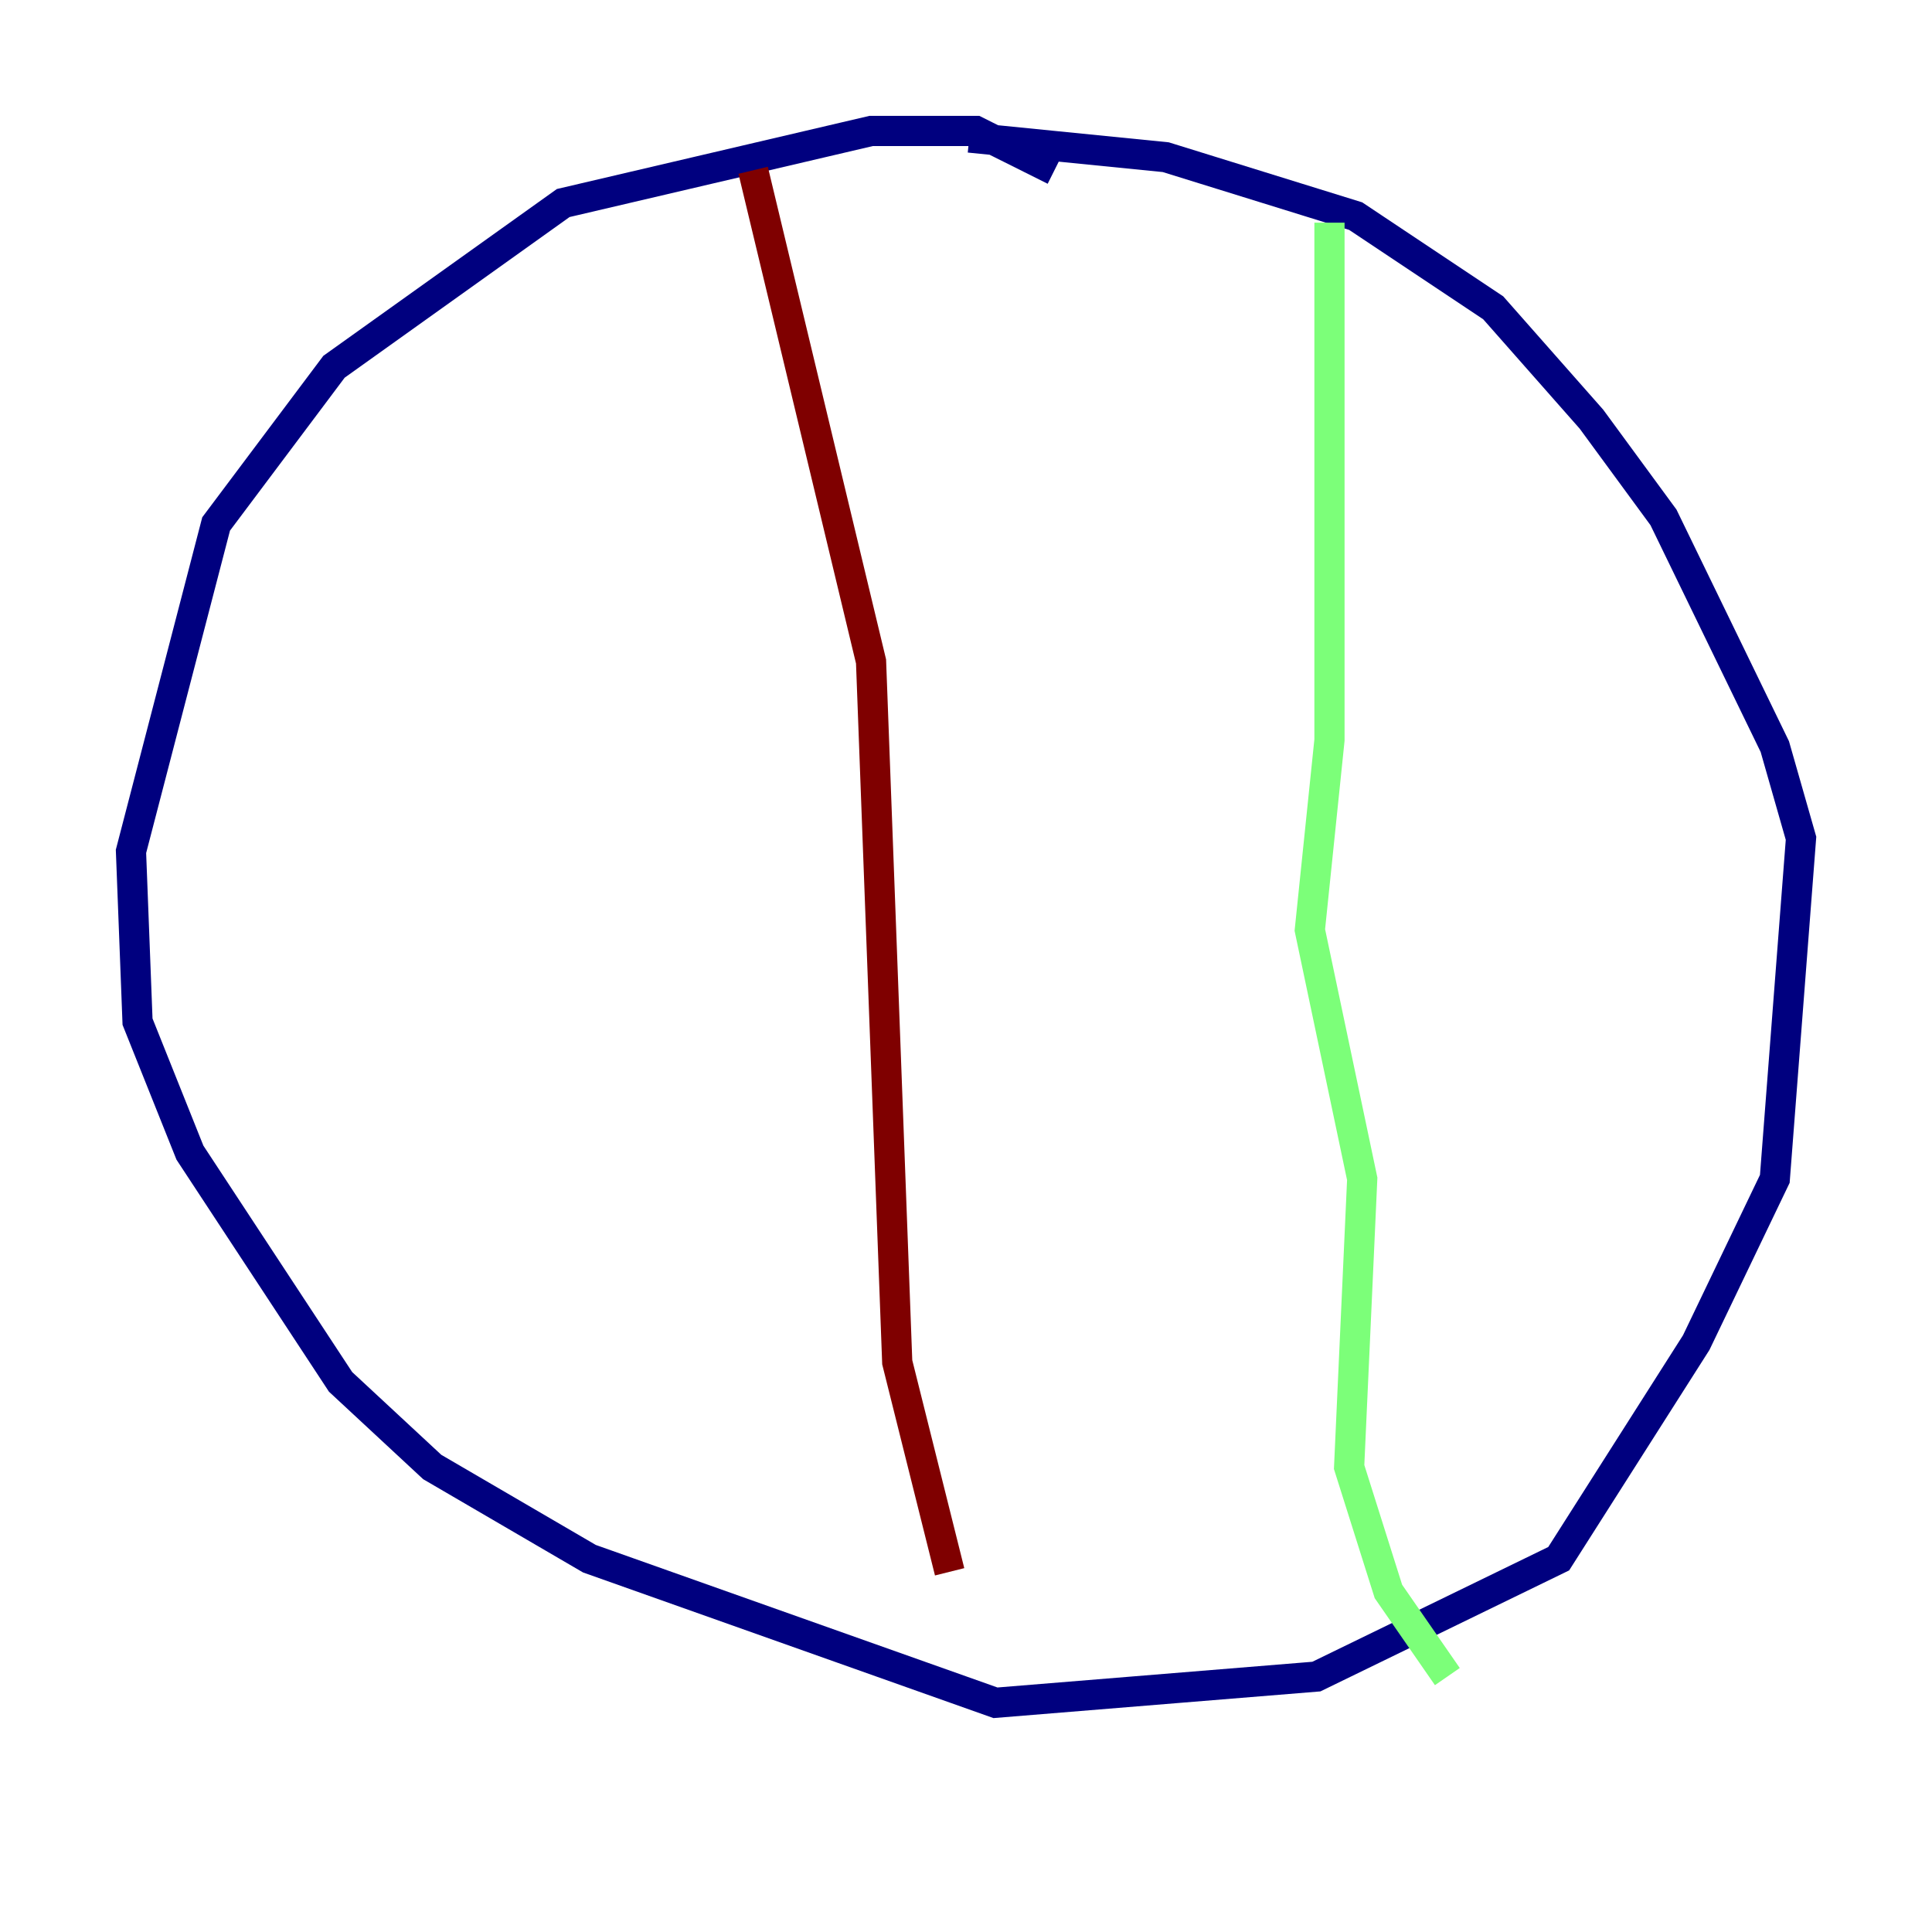 <?xml version="1.0" encoding="utf-8" ?>
<svg baseProfile="tiny" height="128" version="1.2" viewBox="0,0,128,128" width="128" xmlns="http://www.w3.org/2000/svg" xmlns:ev="http://www.w3.org/2001/xml-events" xmlns:xlink="http://www.w3.org/1999/xlink"><defs /><polyline fill="none" points="69.858,11.281 64.651,8.678 57.709,8.678 37.315,13.451 22.129,24.298 14.319,34.712 8.678,56.407 9.112,67.688 12.583,76.366 22.563,91.552 28.637,97.193 39.051,103.268 65.953,112.814 87.214,111.078 103.268,103.268 112.38,88.949 117.586,78.102 119.322,55.539 117.586,49.464 110.21,34.278 105.437,27.77 98.929,20.393 89.817,14.319 77.234,10.414 64.217,9.112" stroke="#00007f" stroke-width="2" /><polyline fill="none" points="88.081,14.752 88.081,49.031 86.78,61.614 90.251,78.102 89.383,97.193 91.986,105.437 95.891,111.078" stroke="#7cff79" stroke-width="2" /><polyline fill="none" points="49.898,11.281 57.709,43.824 59.444,90.251 62.915,104.136" stroke="#7f0000" stroke-width="2" /></svg>